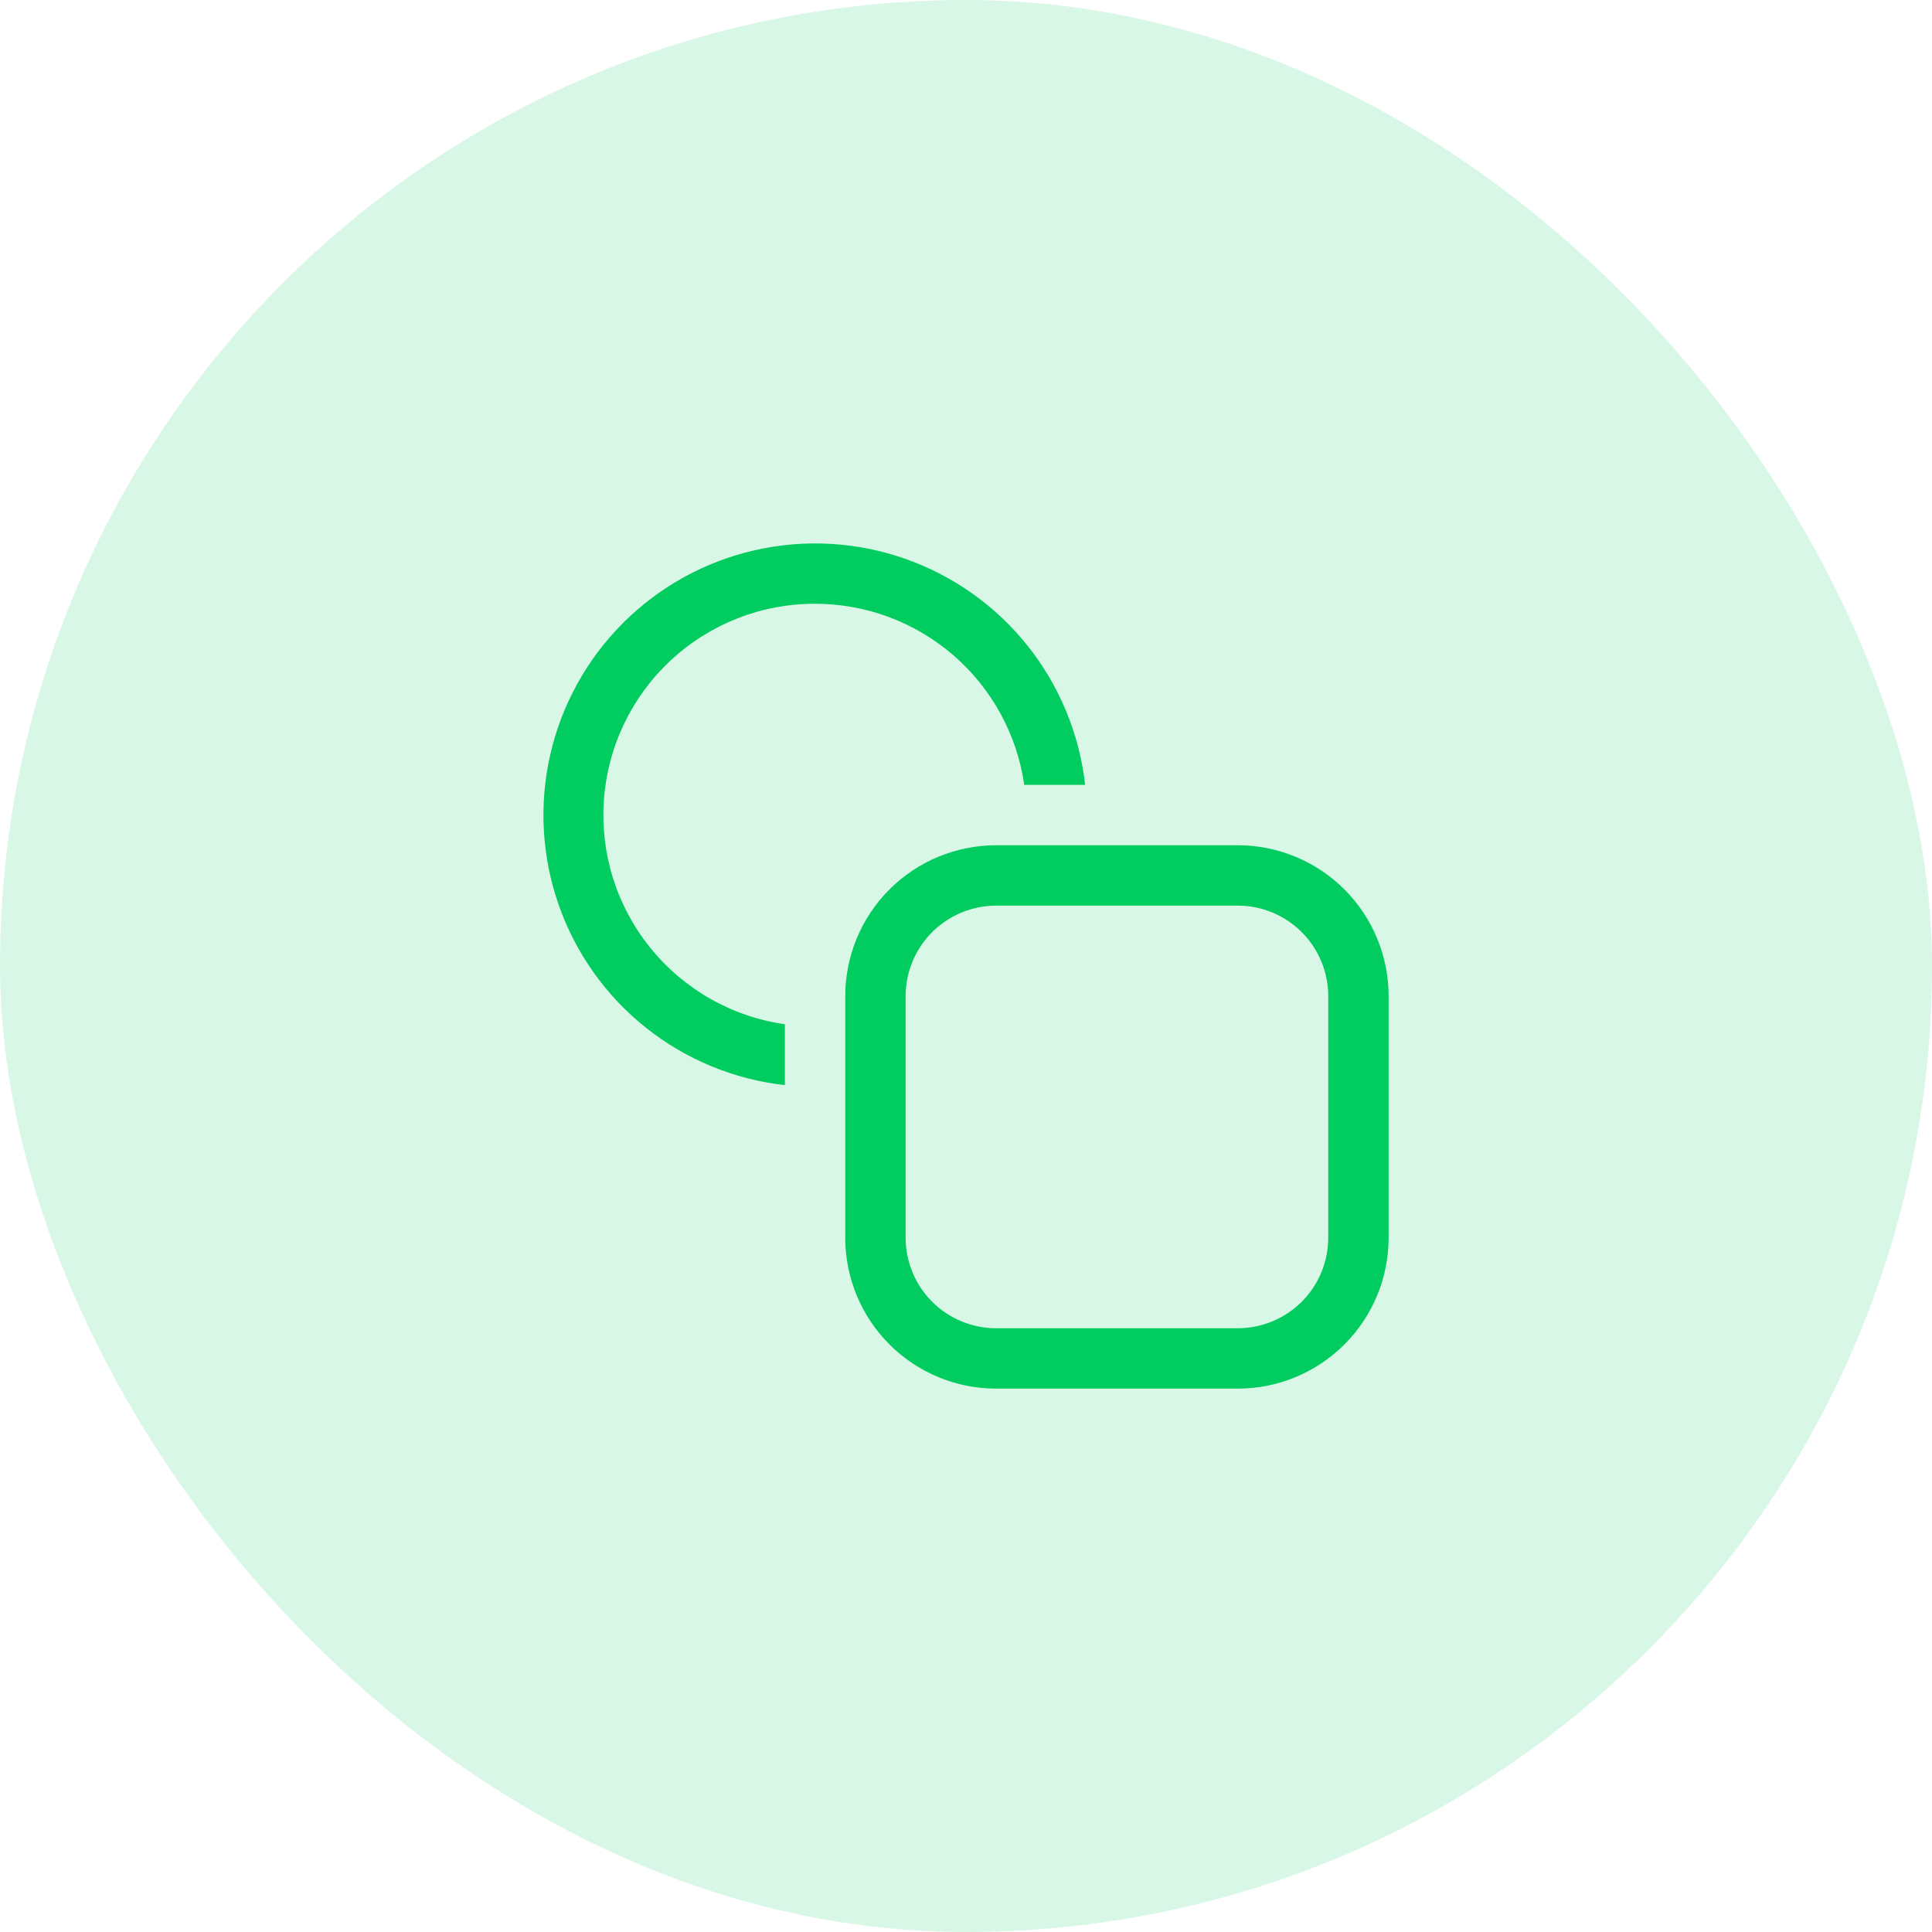 <svg width="32" height="32" viewBox="0 0 32 32" fill="none" xmlns="http://www.w3.org/2000/svg">
<rect width="32" height="32" rx="16" fill="#00CC5F" fill-opacity="0.15"/>
<path d="M13.5 10C12.614 9.998 11.76 10.333 11.111 10.936C10.462 11.539 10.066 12.366 10.003 13.249C9.939 14.133 10.213 15.008 10.77 15.697C11.326 16.387 12.123 16.84 13 16.965V17.973C12.158 17.879 11.36 17.549 10.697 17.021C10.034 16.493 9.534 15.788 9.254 14.989C8.974 14.189 8.925 13.326 9.114 12.5C9.302 11.674 9.72 10.918 10.319 10.319C10.918 9.72 11.674 9.302 12.5 9.114C13.326 8.925 14.189 8.974 14.989 9.254C15.788 9.534 16.493 10.034 17.021 10.697C17.549 11.36 17.879 12.158 17.973 13H16.965C16.845 12.167 16.428 11.405 15.792 10.854C15.155 10.303 14.342 10 13.5 10V10ZM16.5 14C15.837 14 15.201 14.263 14.732 14.732C14.263 15.201 14 15.837 14 16.5V20.5C14 21.163 14.263 21.799 14.732 22.268C15.201 22.737 15.837 23 16.5 23H20.5C21.163 23 21.799 22.737 22.268 22.268C22.737 21.799 23 21.163 23 20.5V16.5C23 15.837 22.737 15.201 22.268 14.732C21.799 14.263 21.163 14 20.5 14H16.5ZM15 16.5C15 16.102 15.158 15.721 15.439 15.439C15.721 15.158 16.102 15 16.5 15H20.5C20.898 15 21.279 15.158 21.561 15.439C21.842 15.721 22 16.102 22 16.5V20.5C22 20.898 21.842 21.279 21.561 21.561C21.279 21.842 20.898 22 20.5 22H16.5C16.102 22 15.721 21.842 15.439 21.561C15.158 21.279 15 20.898 15 20.5V16.5Z" fill="#00CC5F"/>
</svg>

